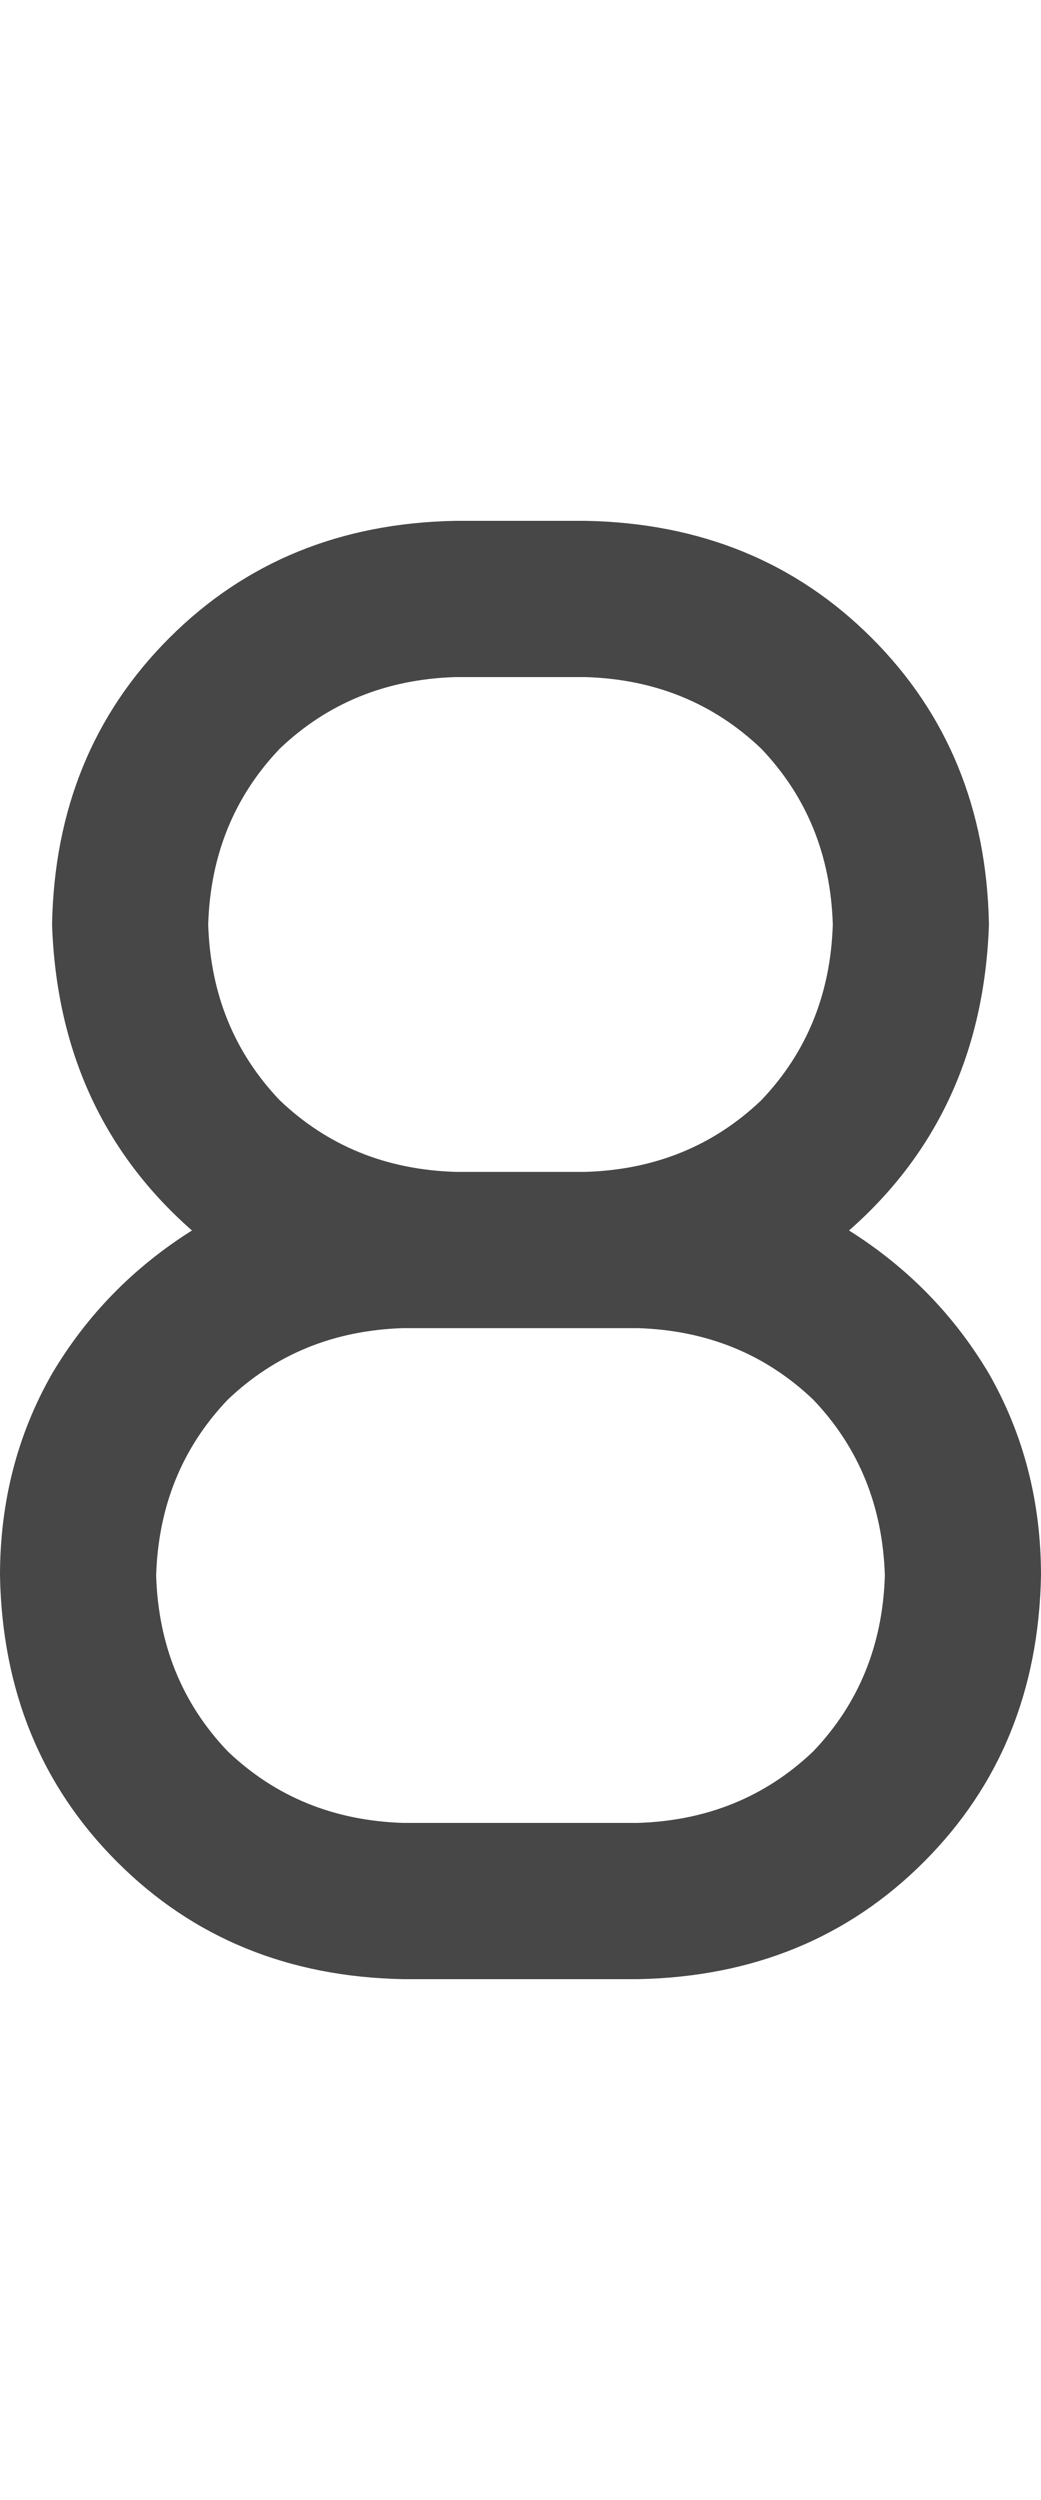 <svg width="15" height="36" viewBox="0 0 15 36" fill="none" xmlns="http://www.w3.org/2000/svg">
<g id="label-paired / xl / eight-xl / bold" clip-path="url(#clip0_1731_6063)">
<path id="icon" d="M14.25 13.312C14.188 15.125 13.516 16.594 12.234 17.719C13.078 18.25 13.75 18.938 14.25 19.781C14.75 20.656 15 21.625 15 22.688C14.969 24.344 14.406 25.719 13.312 26.812C12.219 27.906 10.844 28.469 9.188 28.5H5.812C4.156 28.469 2.781 27.906 1.688 26.812C0.594 25.719 0.031 24.344 0 22.688C0 21.625 0.25 20.656 0.75 19.781C1.25 18.938 1.922 18.25 2.766 17.719C1.484 16.594 0.812 15.125 0.75 13.312C0.781 11.656 1.344 10.281 2.438 9.188C3.531 8.094 4.906 7.531 6.562 7.5H8.438C10.094 7.531 11.469 8.094 12.562 9.188C13.656 10.281 14.219 11.656 14.25 13.312ZM8.438 19.125H6.562H5.812C4.812 19.156 3.969 19.5 3.281 20.156C2.625 20.844 2.281 21.688 2.25 22.688C2.281 23.688 2.625 24.531 3.281 25.219C3.969 25.875 4.812 26.219 5.812 26.25H9.188C10.188 26.219 11.031 25.875 11.719 25.219C12.375 24.531 12.719 23.688 12.75 22.688C12.719 21.688 12.375 20.844 11.719 20.156C11.031 19.5 10.188 19.156 9.188 19.125H8.438ZM8.438 16.875C9.438 16.844 10.281 16.5 10.969 15.844C11.625 15.156 11.969 14.312 12 13.312C11.969 12.312 11.625 11.469 10.969 10.781C10.281 10.125 9.438 9.781 8.438 9.75H6.562C5.562 9.781 4.719 10.125 4.031 10.781C3.375 11.469 3.031 12.312 3 13.312C3.031 14.312 3.375 15.156 4.031 15.844C4.719 16.5 5.562 16.844 6.562 16.875H8.438Z" fill="black" fill-opacity="0.72"/>
</g>
<defs>
<clipPath id="clip0_1731_6063">
<rect width="15" height="36" fill="white"/>
</clipPath>
</defs>
</svg>
